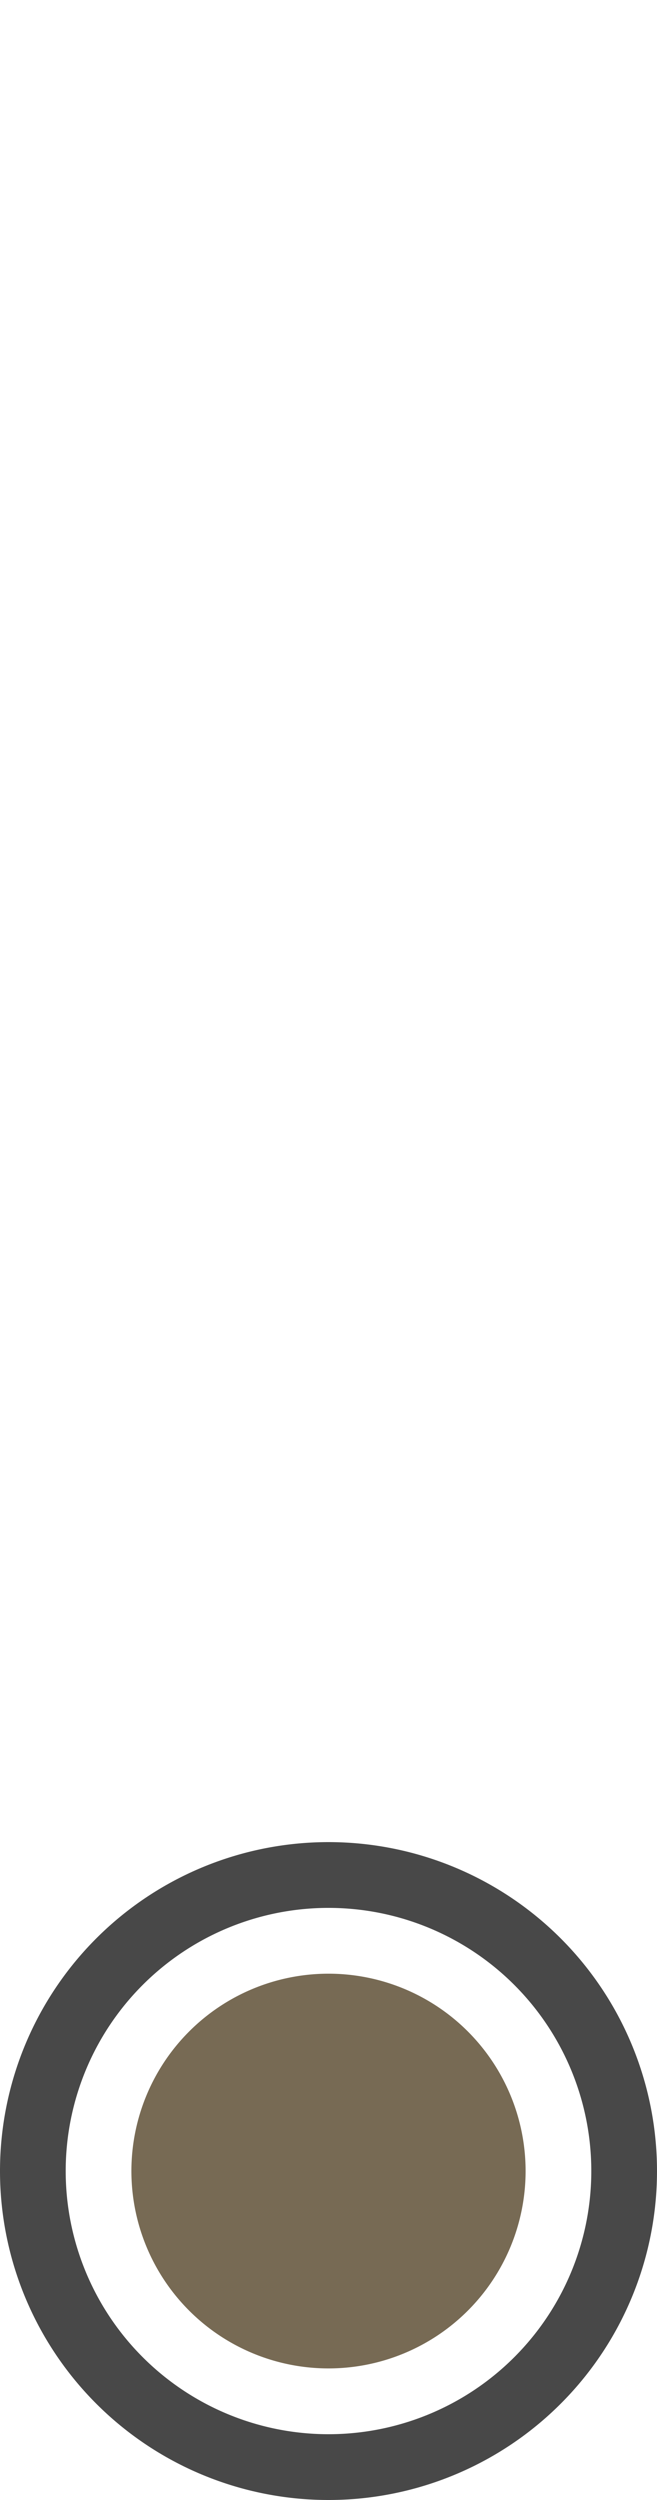 <?xml version="1.0" encoding="UTF-8" standalone="no"?>
<!-- Created with Inkscape (http://www.inkscape.org/) -->

<svg
   xmlns:dc="http://purl.org/dc/elements/1.1/"
   xmlns:cc="http://creativecommons.org/ns#"
   xmlns:rdf="http://www.w3.org/1999/02/22-rdf-syntax-ns#"
   xmlns:svg="http://www.w3.org/2000/svg"
   xmlns="http://www.w3.org/2000/svg"
   xmlns:sodipodi="http://sodipodi.sourceforge.net/DTD/sodipodi-0.dtd"
   xmlns:inkscape="http://www.inkscape.org/namespaces/inkscape"
   version="1.1"
   width="10"
   height="38"
   id="svg12418"
   inkscape:version="0.91+devel r"
   sodipodi:docname="btn_deck4_1_kill_over.svg"
   viewBox="0 0 10 38">
  <sodipodi:namedview
     pagecolor="#ffffff"
     bordercolor="#666666"
     borderopacity="1"
     objecttolerance="10"
     gridtolerance="10"
     guidetolerance="10"
     inkscape:pageopacity="0"
     inkscape:pageshadow="2"
     inkscape:window-width="640"
     inkscape:window-height="480"
     id="namedview7"
     inkscape:document-units="px"
     showgrid="false"
     inkscape:zoom="7.8666667"
     inkscape:cx="5"
     inkscape:cy="15"
     inkscape:window-x="492"
     inkscape:window-y="154"
     inkscape:window-maximized="0"
     inkscape:current-layer="svg12418" />
  <defs
     id="defs12420" />
  <path
     d="m 9.5,33 a 4.5,4.5 0 0 1 -9,0 4.5,4.5 0 1 1 9,0 z"
     id="path2987"
     style="color:#000000;display:inline;overflow:visible;visibility:visible;fill:none;stroke:#484848;stroke-width:1;stroke-miterlimit:4;stroke-dasharray:none;stroke-opacity:1;marker:none;enable-background:accumulate"
     inkscape:connector-curvature="0" />
  <path
     d="m 8,33 a 3,3 0 0 1 -6,0 3,3 0 1 1 6,0 z"
     id="path3757"
     style="color:#000000;display:inline;overflow:visible;visibility:visible;fill:#776a54;fill-opacity:1;stroke:none;stroke-width:0.857;marker:none;enable-background:accumulate"
     inkscape:connector-curvature="0" />
</svg>
